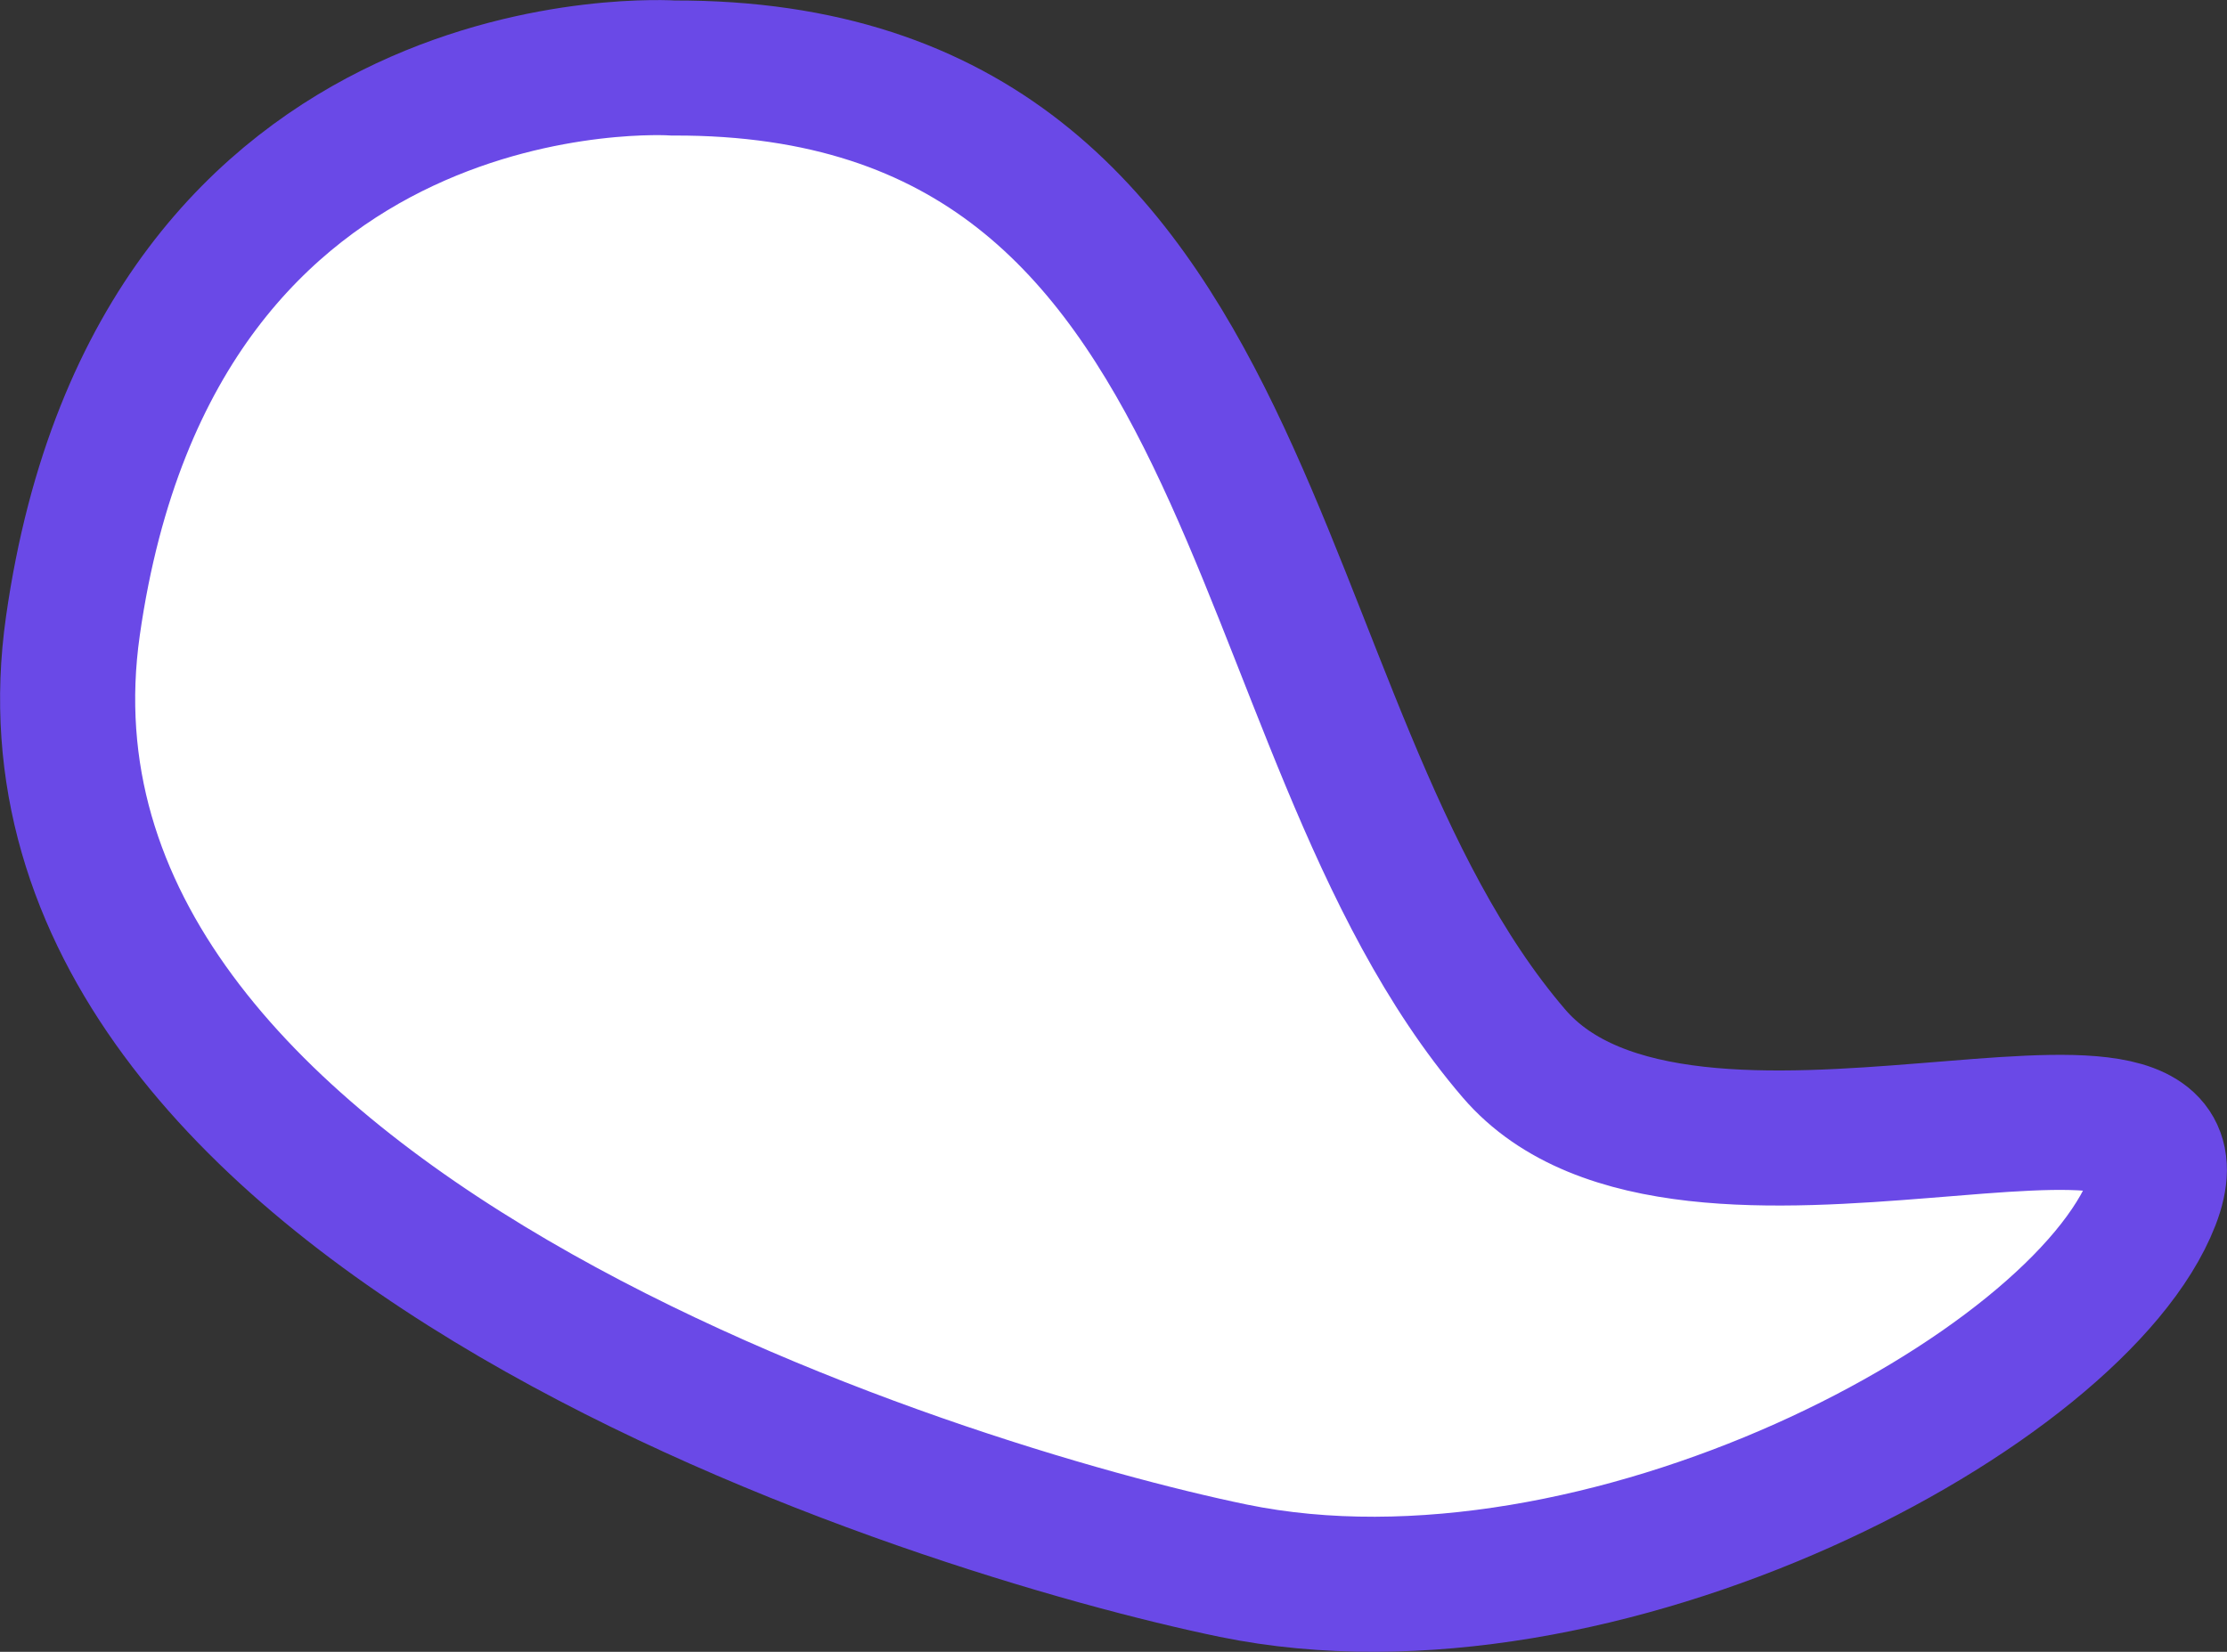 <?xml version="1.0" encoding="UTF-8"?>
<svg id="Layer_2" data-name="Layer 2" xmlns="http://www.w3.org/2000/svg" viewBox="0 0 95.28 70.69">
  <rect x="0" y="0" width="95.28" height="70.69" fill="#333333" stroke="none"/>
  <defs>
    <style>
      .cls-1 {
        fill: #fff;
        stroke: #6a49e7;
        stroke-miterlimit: 10;
        stroke-width: 5.78px;
      }
    </style>
  </defs>
  <g id="tracés">
    <path class="cls-1" d="M28.81,2.91S6.74,1.4,3.12,26.78c-3.63,25.39,37.38,37.91,49.65,40.44,15.69,3.22,36.15-7.66,39.32-15.82,3.17-8.16-20,2.22-27.32-6.32C52.68,30.98,54.59,2.83,28.81,2.91Z"/>
  </g>
</svg>